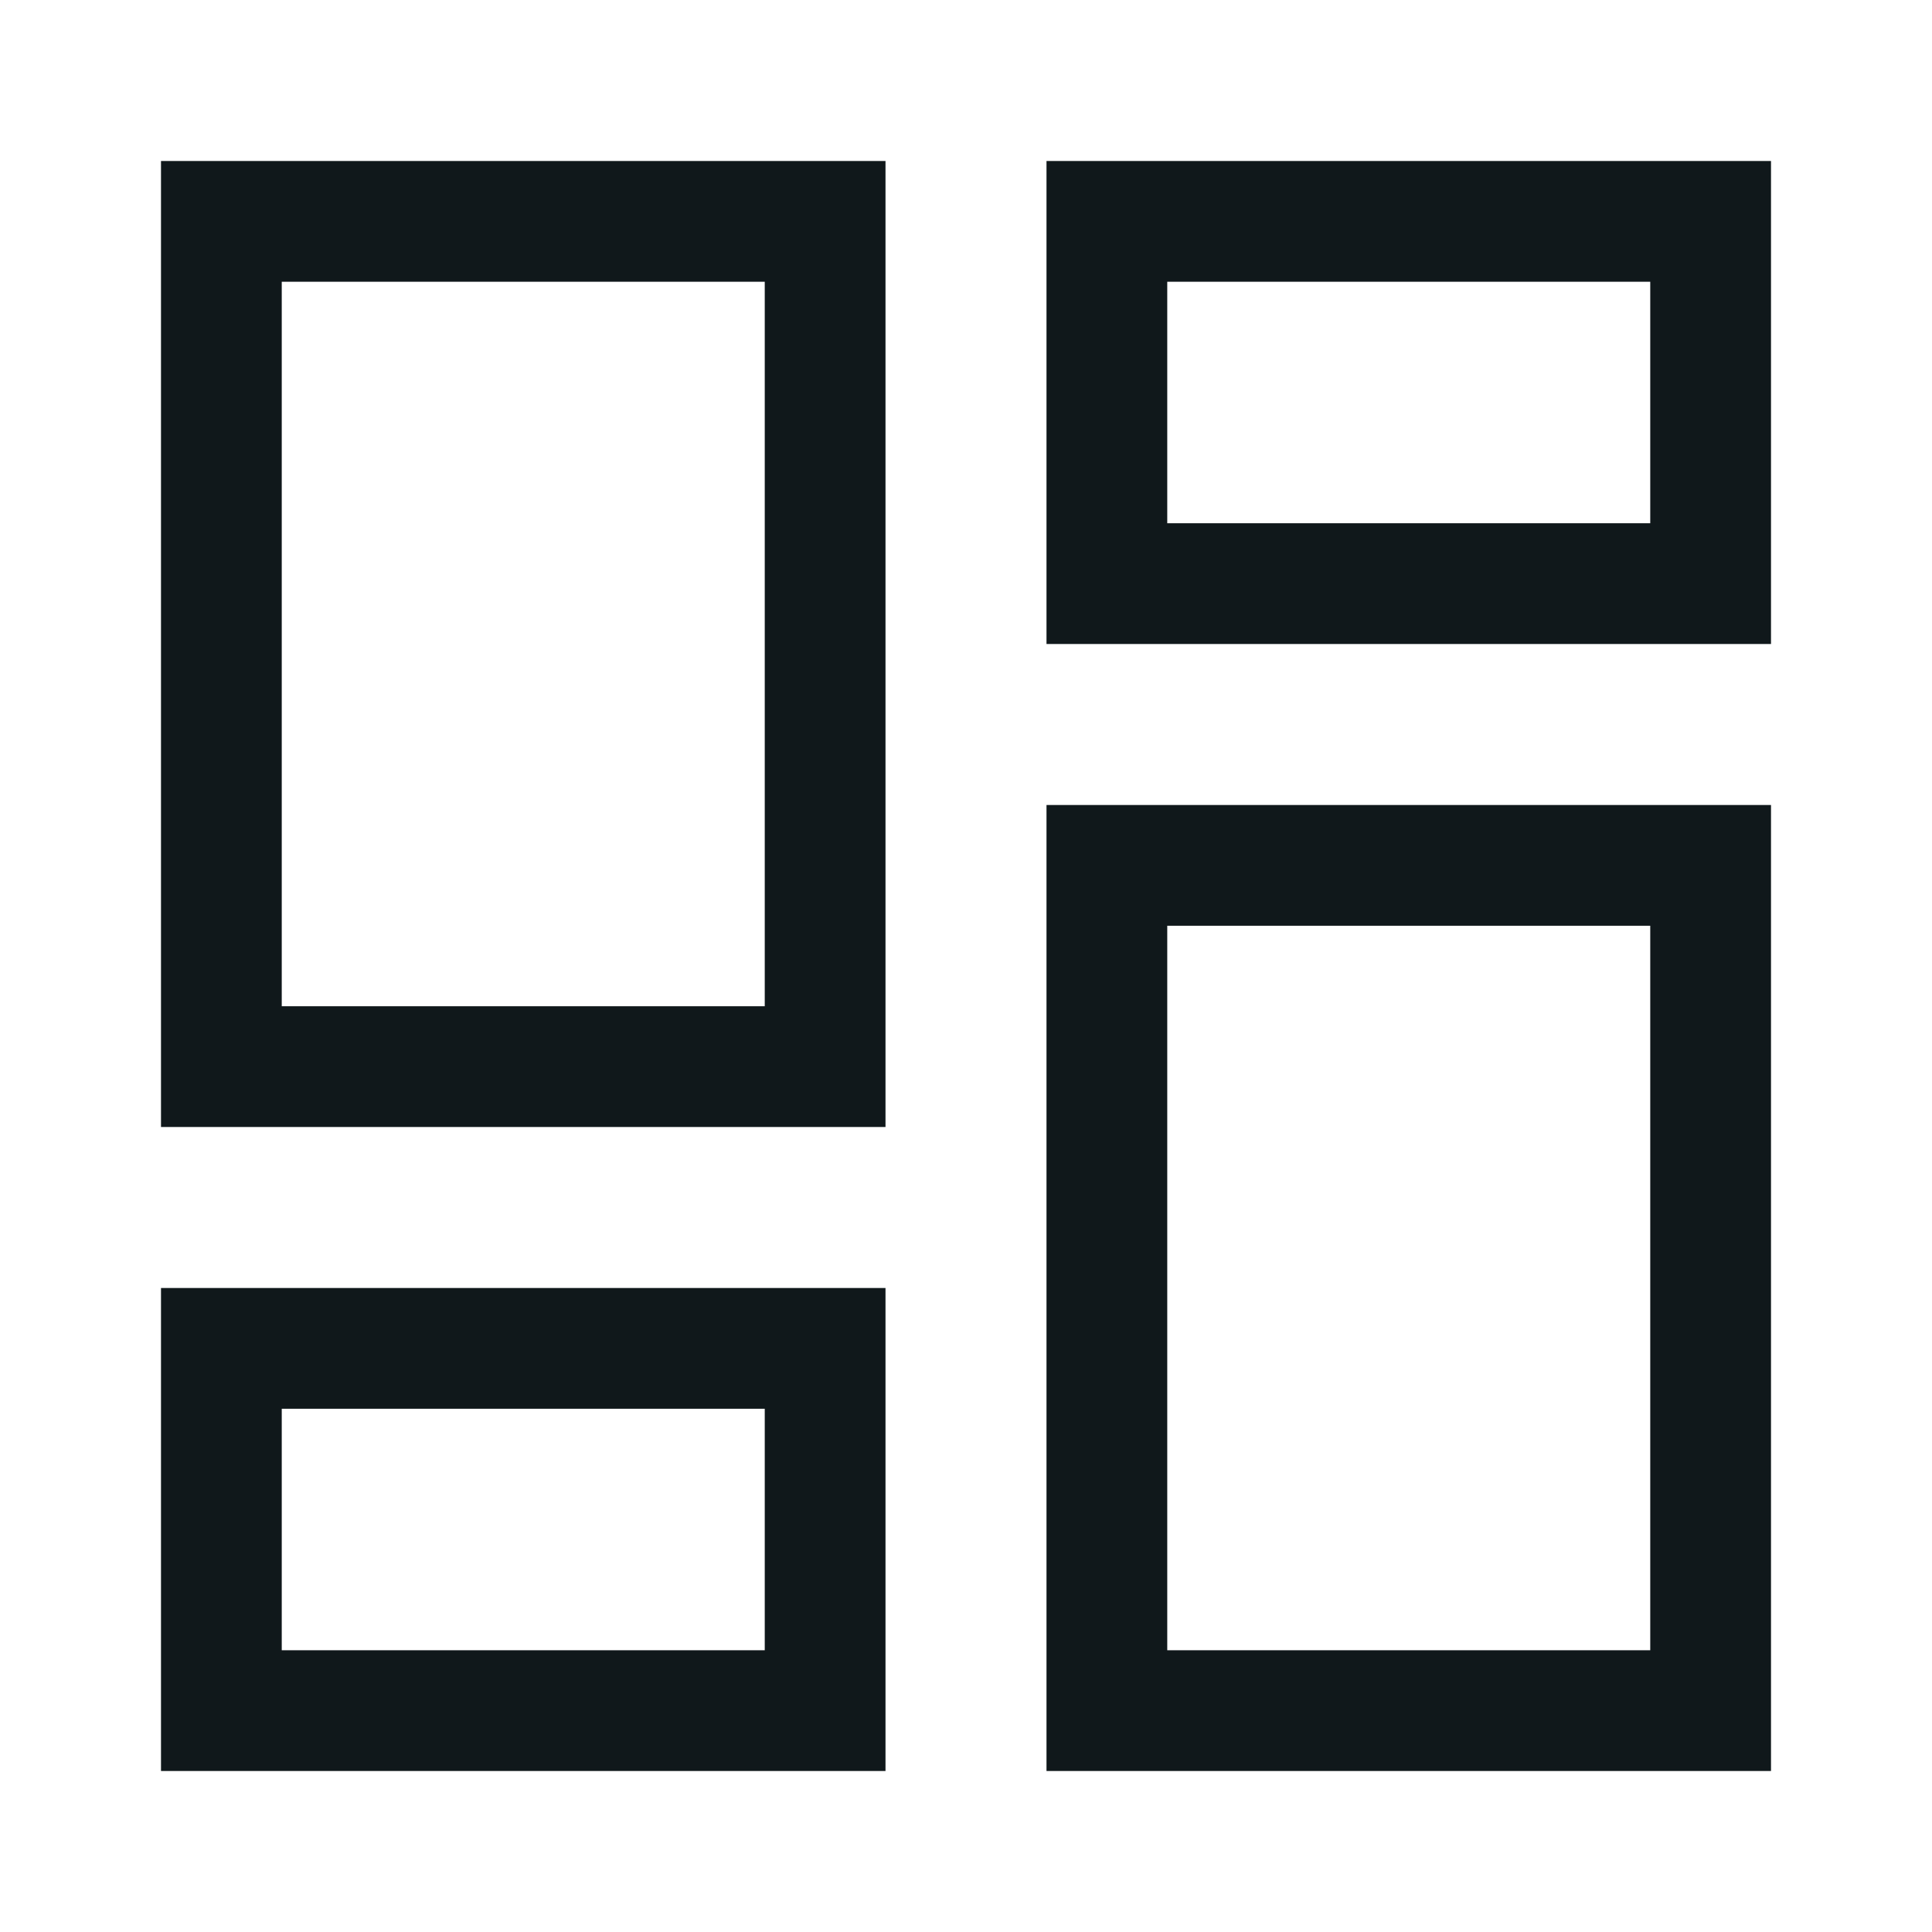 <svg width="24" height="24" viewBox="0 0 24 24" fill="none" xmlns="http://www.w3.org/2000/svg">
<path fill-rule="evenodd" clip-rule="evenodd" d="M2 14V2H11V14H2ZM3.5 3.5H9.5V12.5H3.5V3.5Z" fill="#10181B"/>
<path fill-rule="evenodd" clip-rule="evenodd" d="M13 22V10H22V22H13ZM14.5 11.5H20.5V20.5H14.5V11.5Z" fill="#10181B"/>
<path fill-rule="evenodd" clip-rule="evenodd" d="M13 2V8H22V2H13ZM20.5 3.5H14.5V6.5H20.5V3.5Z" fill="#10181B"/>
<path fill-rule="evenodd" clip-rule="evenodd" d="M2 22V16H11V22H2ZM3.5 17.5H9.5V20.5H3.5V17.5Z" fill="#10181B"/>
</svg>
